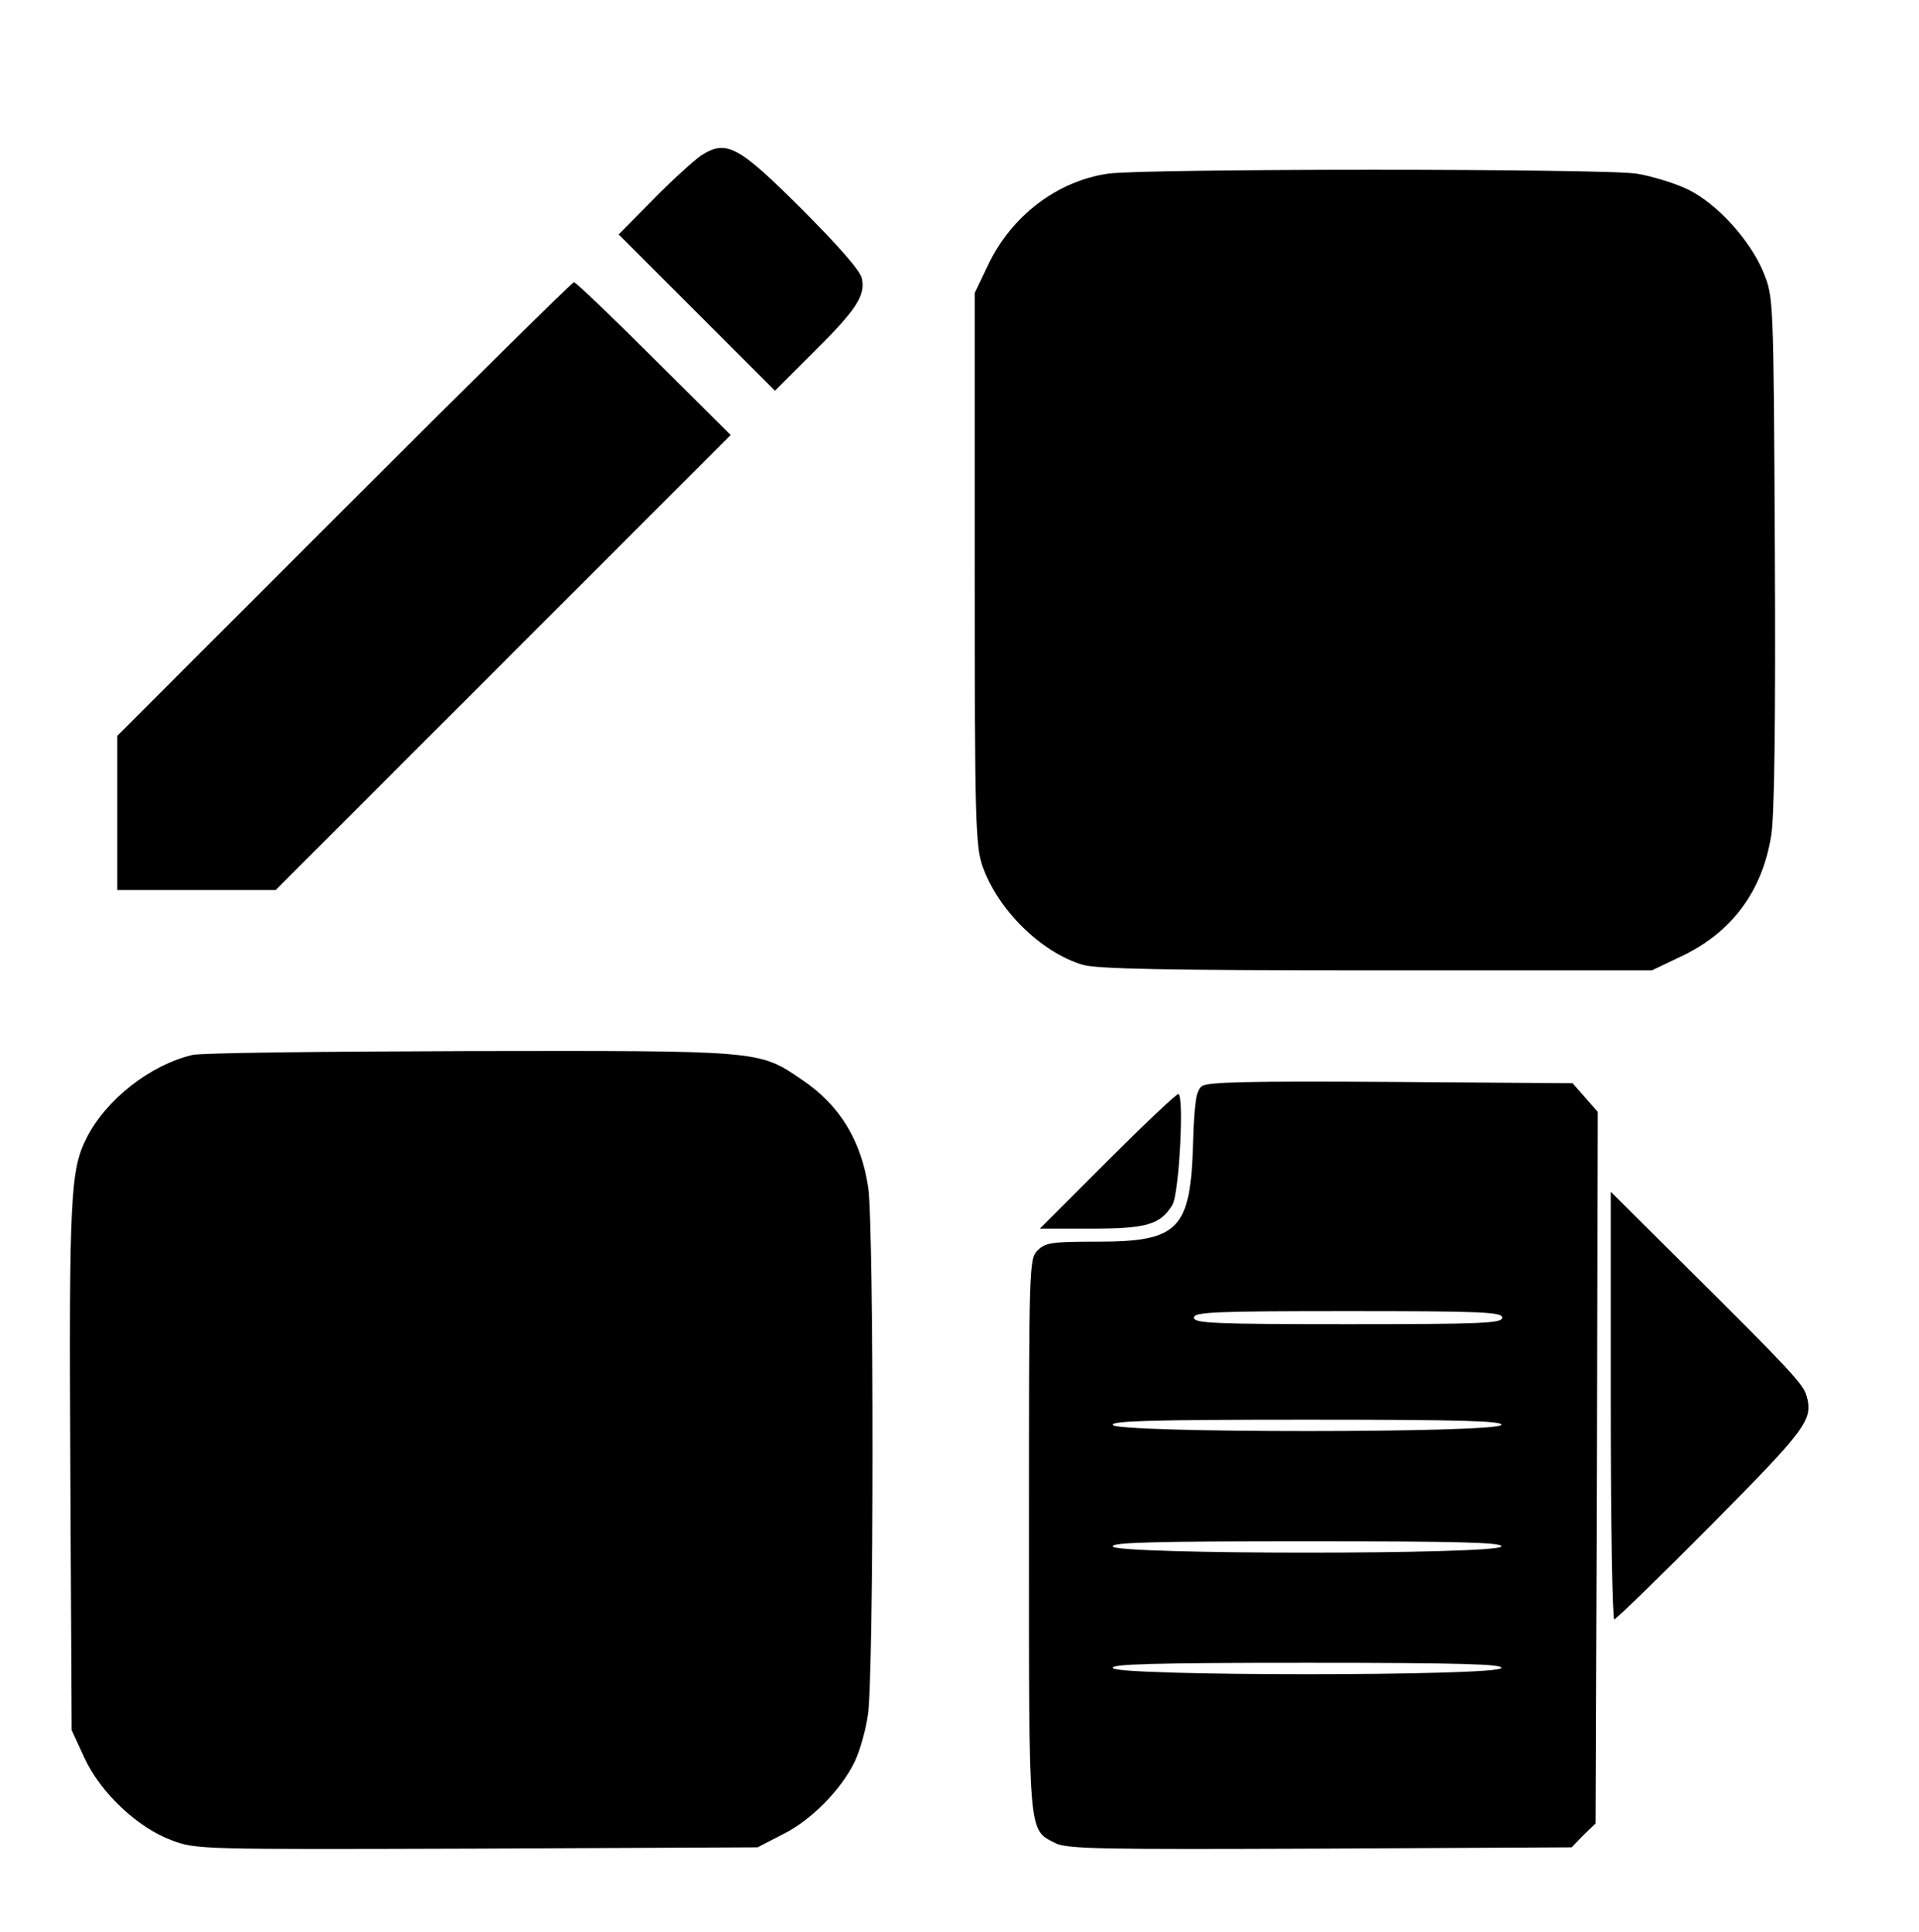 <?xml version="1.0" standalone="no"?>
<!DOCTYPE svg PUBLIC "-//W3C//DTD SVG 20010904//EN"
 "http://www.w3.org/TR/2001/REC-SVG-20010904/DTD/svg10.dtd">
<svg version="1.0" xmlns="http://www.w3.org/2000/svg"
 width="442pt" height="445pt" viewBox="0 0 442 445"
 preserveAspectRatio="xMidYMid meet">

<g transform="translate(0,445) scale(0.1,-0.1)"
fill="#000000" stroke="none">
<path d="M1615 4092 c-16 -11 -66 -56 -110 -101 l-80 -81 180 -180 180 -180
88 88 c99 98 121 131 112 171 -3 17 -55 76 -138 159 -147 147 -174 161 -232
124z"/>
<path d="M2552 4050 c-117 -17 -222 -97 -276 -210 l-31 -65 0 -635 c0 -580 2
-639 18 -685 35 -100 134 -198 230 -227 32 -10 194 -13 677 -13 l635 0 67 32
c117 55 188 151 208 281 7 46 10 269 8 653 -3 583 -3 584 -26 641 -30 74 -108
160 -175 192 -29 14 -81 30 -117 36 -75 12 -1136 12 -1218 0z"/>
<path d="M792 3277 l-522 -522 0 -178 0 -177 183 0 182 0 524 524 524 524
-177 176 c-97 97 -180 176 -184 176 -4 0 -242 -235 -530 -523z"/>
<path d="M443 2020 c-97 -23 -198 -102 -243 -190 -38 -75 -41 -133 -38 -760
l3 -605 29 -63 c37 -81 123 -162 202 -191 55 -21 66 -21 702 -19 l647 3 58 30
c65 32 135 103 166 168 11 23 25 71 30 107 14 84 14 1121 1 1213 -16 110 -66
192 -153 250 -99 68 -93 67 -766 66 -333 -1 -620 -4 -638 -9z"/>
<path d="M2768 1948 c-13 -11 -17 -36 -20 -133 -6 -197 -33 -225 -220 -225
-105 0 -120 -2 -138 -20 -20 -20 -20 -33 -20 -655 0 -698 -2 -678 60 -710 26
-14 104 -15 610 -13 l580 3 27 28 28 27 3 820 2 819 -29 33 -29 33 -419 3
c-328 2 -422 0 -435 -10z m692 -533 c0 -13 -46 -15 -355 -15 -309 0 -355 2
-355 15 0 13 46 15 355 15 309 0 355 -2 355 -15z m-2 -247 c-7 -19 -889 -19
-895 0 -4 9 90 12 447 12 357 0 451 -3 448 -12z m0 -280 c-7 -19 -889 -19
-895 0 -4 9 90 12 447 12 357 0 451 -3 448 -12z m0 -280 c-7 -19 -889 -19
-895 0 -4 9 90 12 447 12 357 0 451 -3 448 -12z"/>
<path d="M2550 1775 l-155 -155 119 0 c126 0 158 9 186 54 16 24 28 256 14
256 -5 0 -79 -70 -164 -155z"/>
<path d="M3710 1212 c0 -270 4 -492 8 -492 4 0 105 98 224 218 219 221 235
242 219 297 -7 26 -36 58 -275 295 l-176 175 0 -493z"/>
</g>
</svg>
